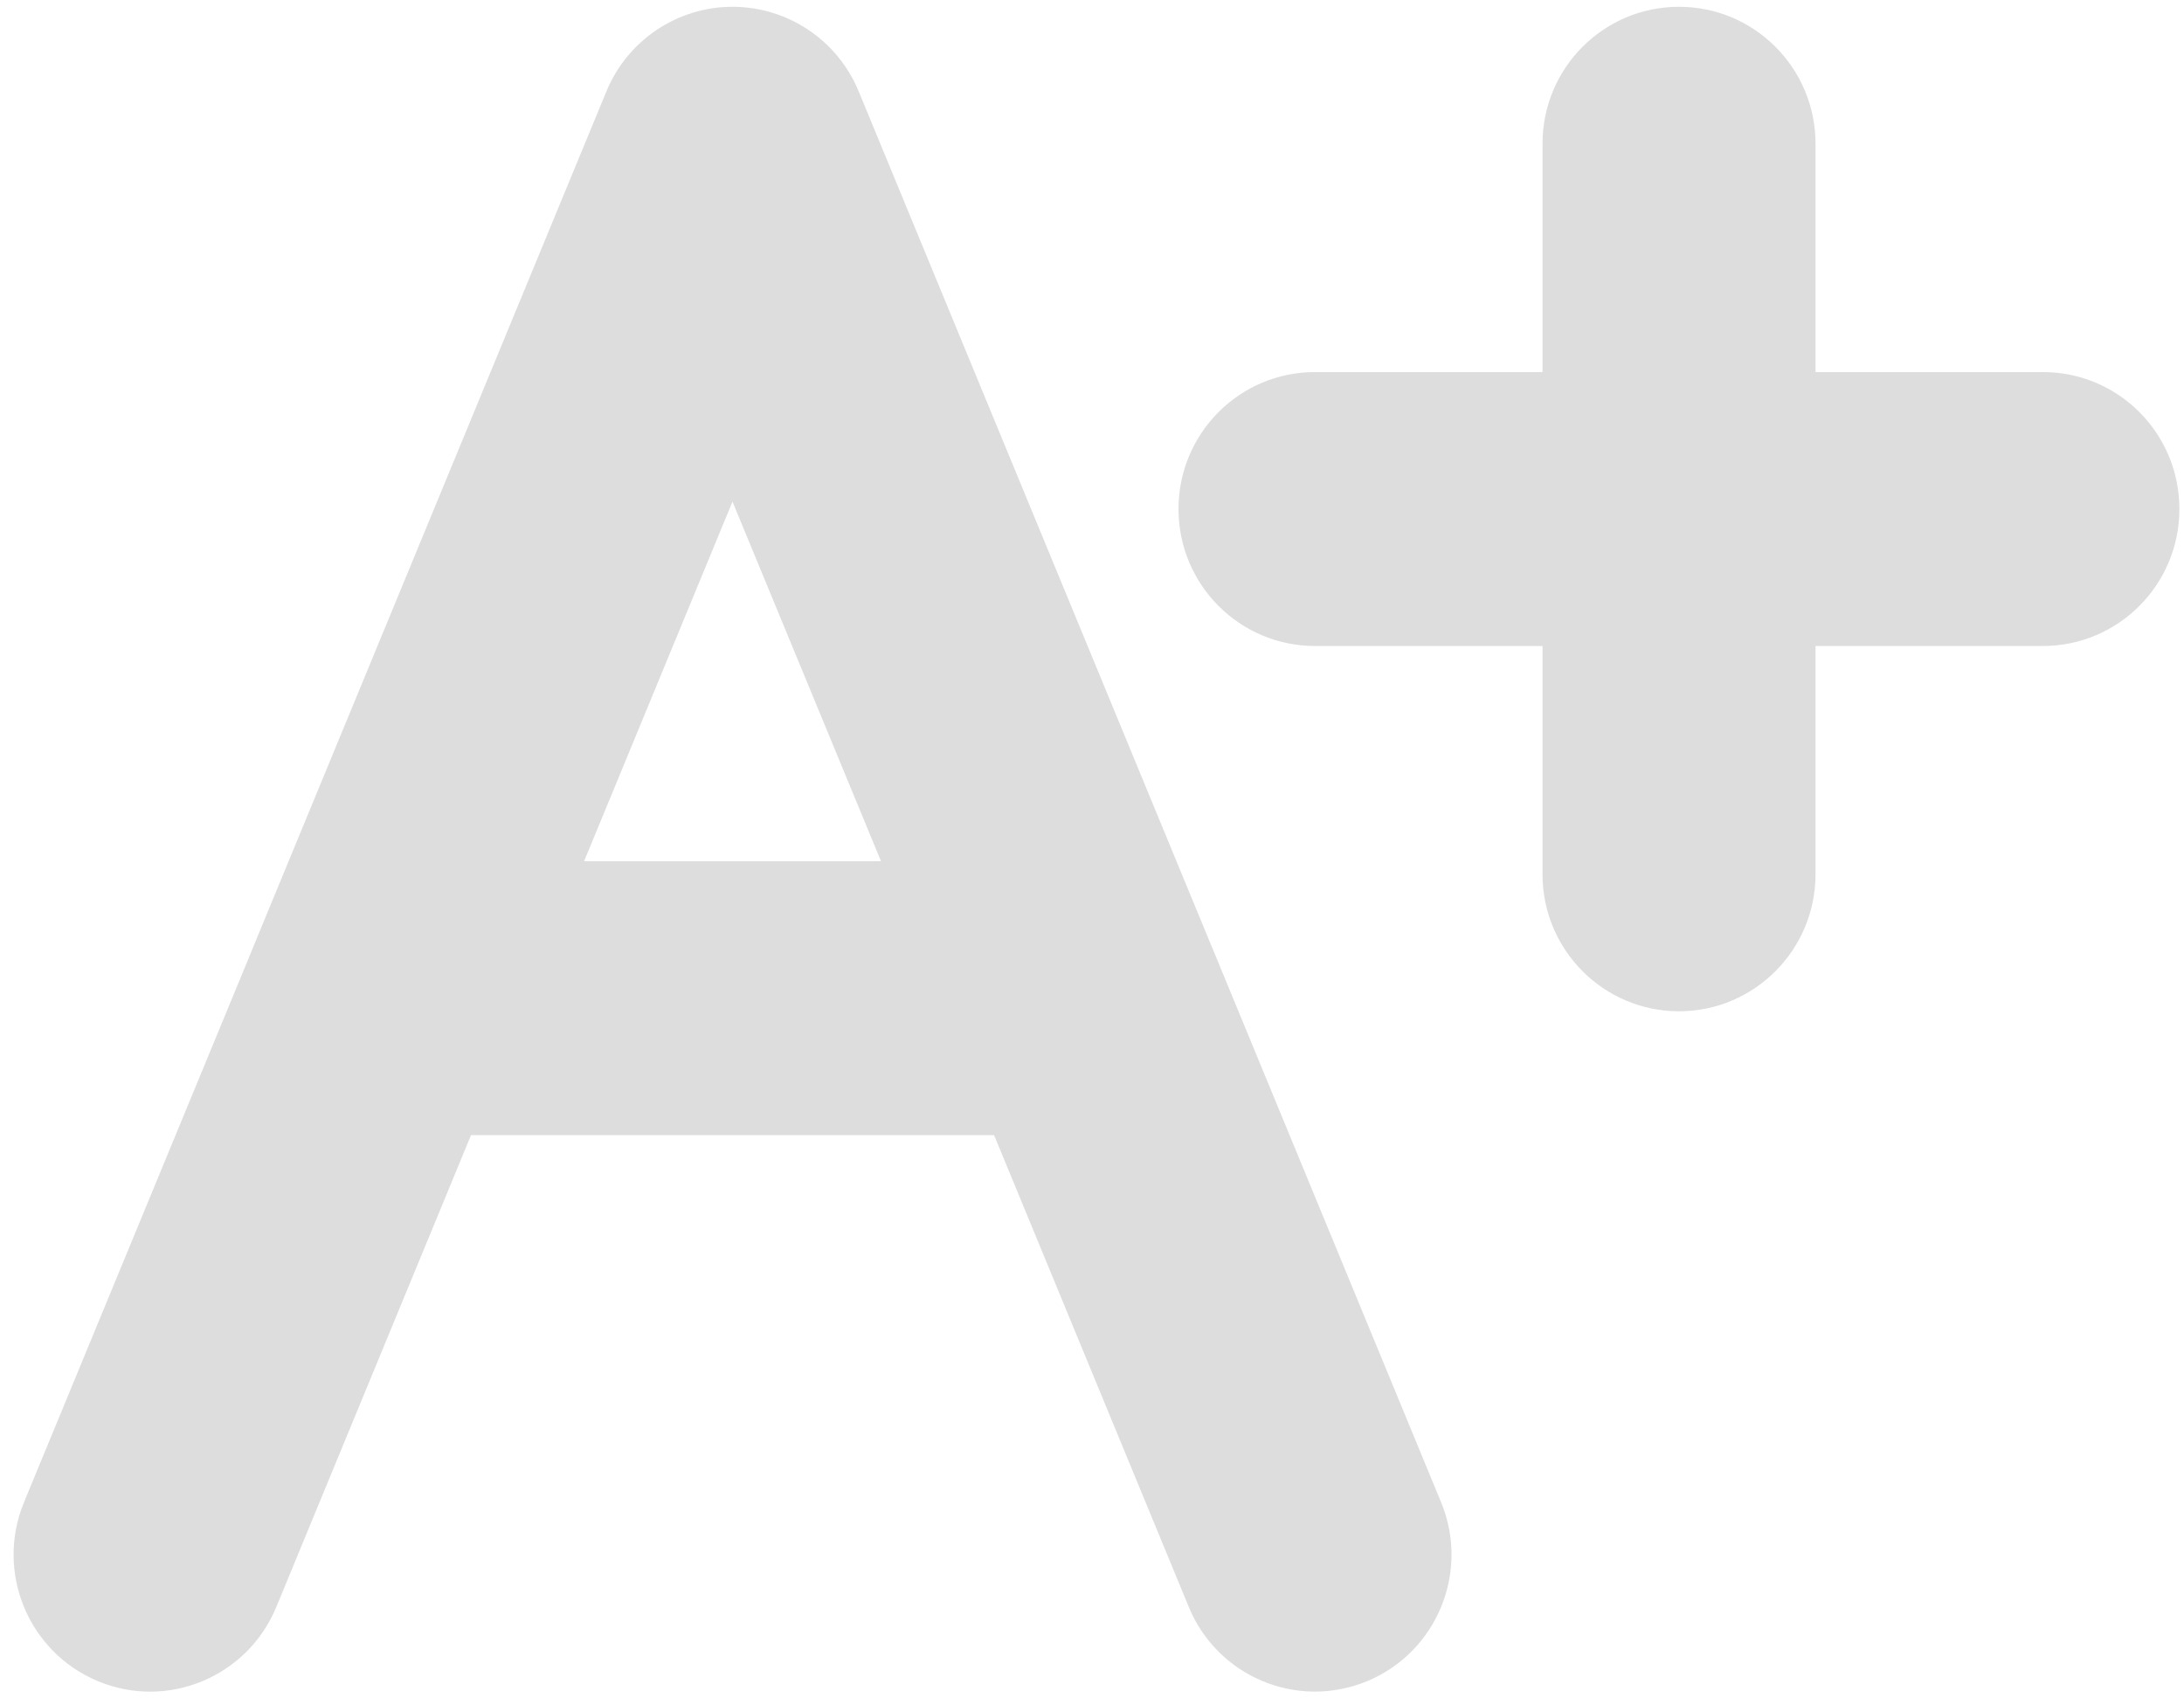 <?xml version="1.0" encoding="UTF-8"?>
<svg width="18px" height="14px" viewBox="0 0 18 14" version="1.1" xmlns="http://www.w3.org/2000/svg" xmlns:xlink="http://www.w3.org/1999/xlink">
    <!-- Generator: Sketch 50.2 (55047) - http://www.bohemiancoding.com/sketch -->
    <title>А</title>
    <desc>Created with Sketch.</desc>
    <defs></defs>
    <g id="Page-1" stroke="none" stroke-width="1" fill="none" fill-rule="evenodd">
        <g id="OZessay_writers-page_desktop" transform="translate(-874, -1793)" fill="#DDDDDD" fill-rule="nonzero">
            <g id="А" transform="translate(874, 1793)">
                <path d="M16.837,3.067 L14.963,3.067 L14.963,1.185 C14.963,0.561 14.459,0.056 13.838,0.056 C13.216,0.056 12.713,0.561 12.713,1.185 L12.713,3.067 L10.838,3.067 C10.216,3.067 9.713,3.572 9.713,4.196 C9.713,4.819 10.216,5.325 10.838,5.325 L12.713,5.325 L12.713,7.207 C12.713,7.83 13.216,8.336 13.838,8.336 C14.459,8.336 14.963,7.83 14.963,7.207 L14.963,5.325 L16.837,5.325 C17.459,5.325 17.962,4.819 17.962,4.196 C17.962,3.572 17.459,3.067 16.837,3.067 Z" id="Shape"></path>
                <path d="M9.985,7.798 C9.982,7.793 9.98,7.787 9.978,7.782 L7.077,0.753 C6.903,0.331 6.492,0.056 6.037,0.056 C5.583,0.056 5.172,0.331 4.998,0.753 L2.096,7.784 C2.095,7.788 2.093,7.791 2.092,7.795 L0.198,12.383 C-0.04,12.959 0.233,13.619 0.807,13.858 C1.381,14.097 2.039,13.823 2.277,13.247 L3.882,9.357 L8.193,9.357 L9.798,13.247 C9.978,13.682 10.396,13.944 10.838,13.944 C10.981,13.944 11.127,13.916 11.268,13.858 C11.842,13.619 12.115,12.959 11.877,12.383 L9.985,7.798 Z M4.814,7.099 L6.037,4.135 L7.261,7.099 L4.814,7.099 Z" id="Shape"></path>
            </g>
        </g>
    </g>
</svg>